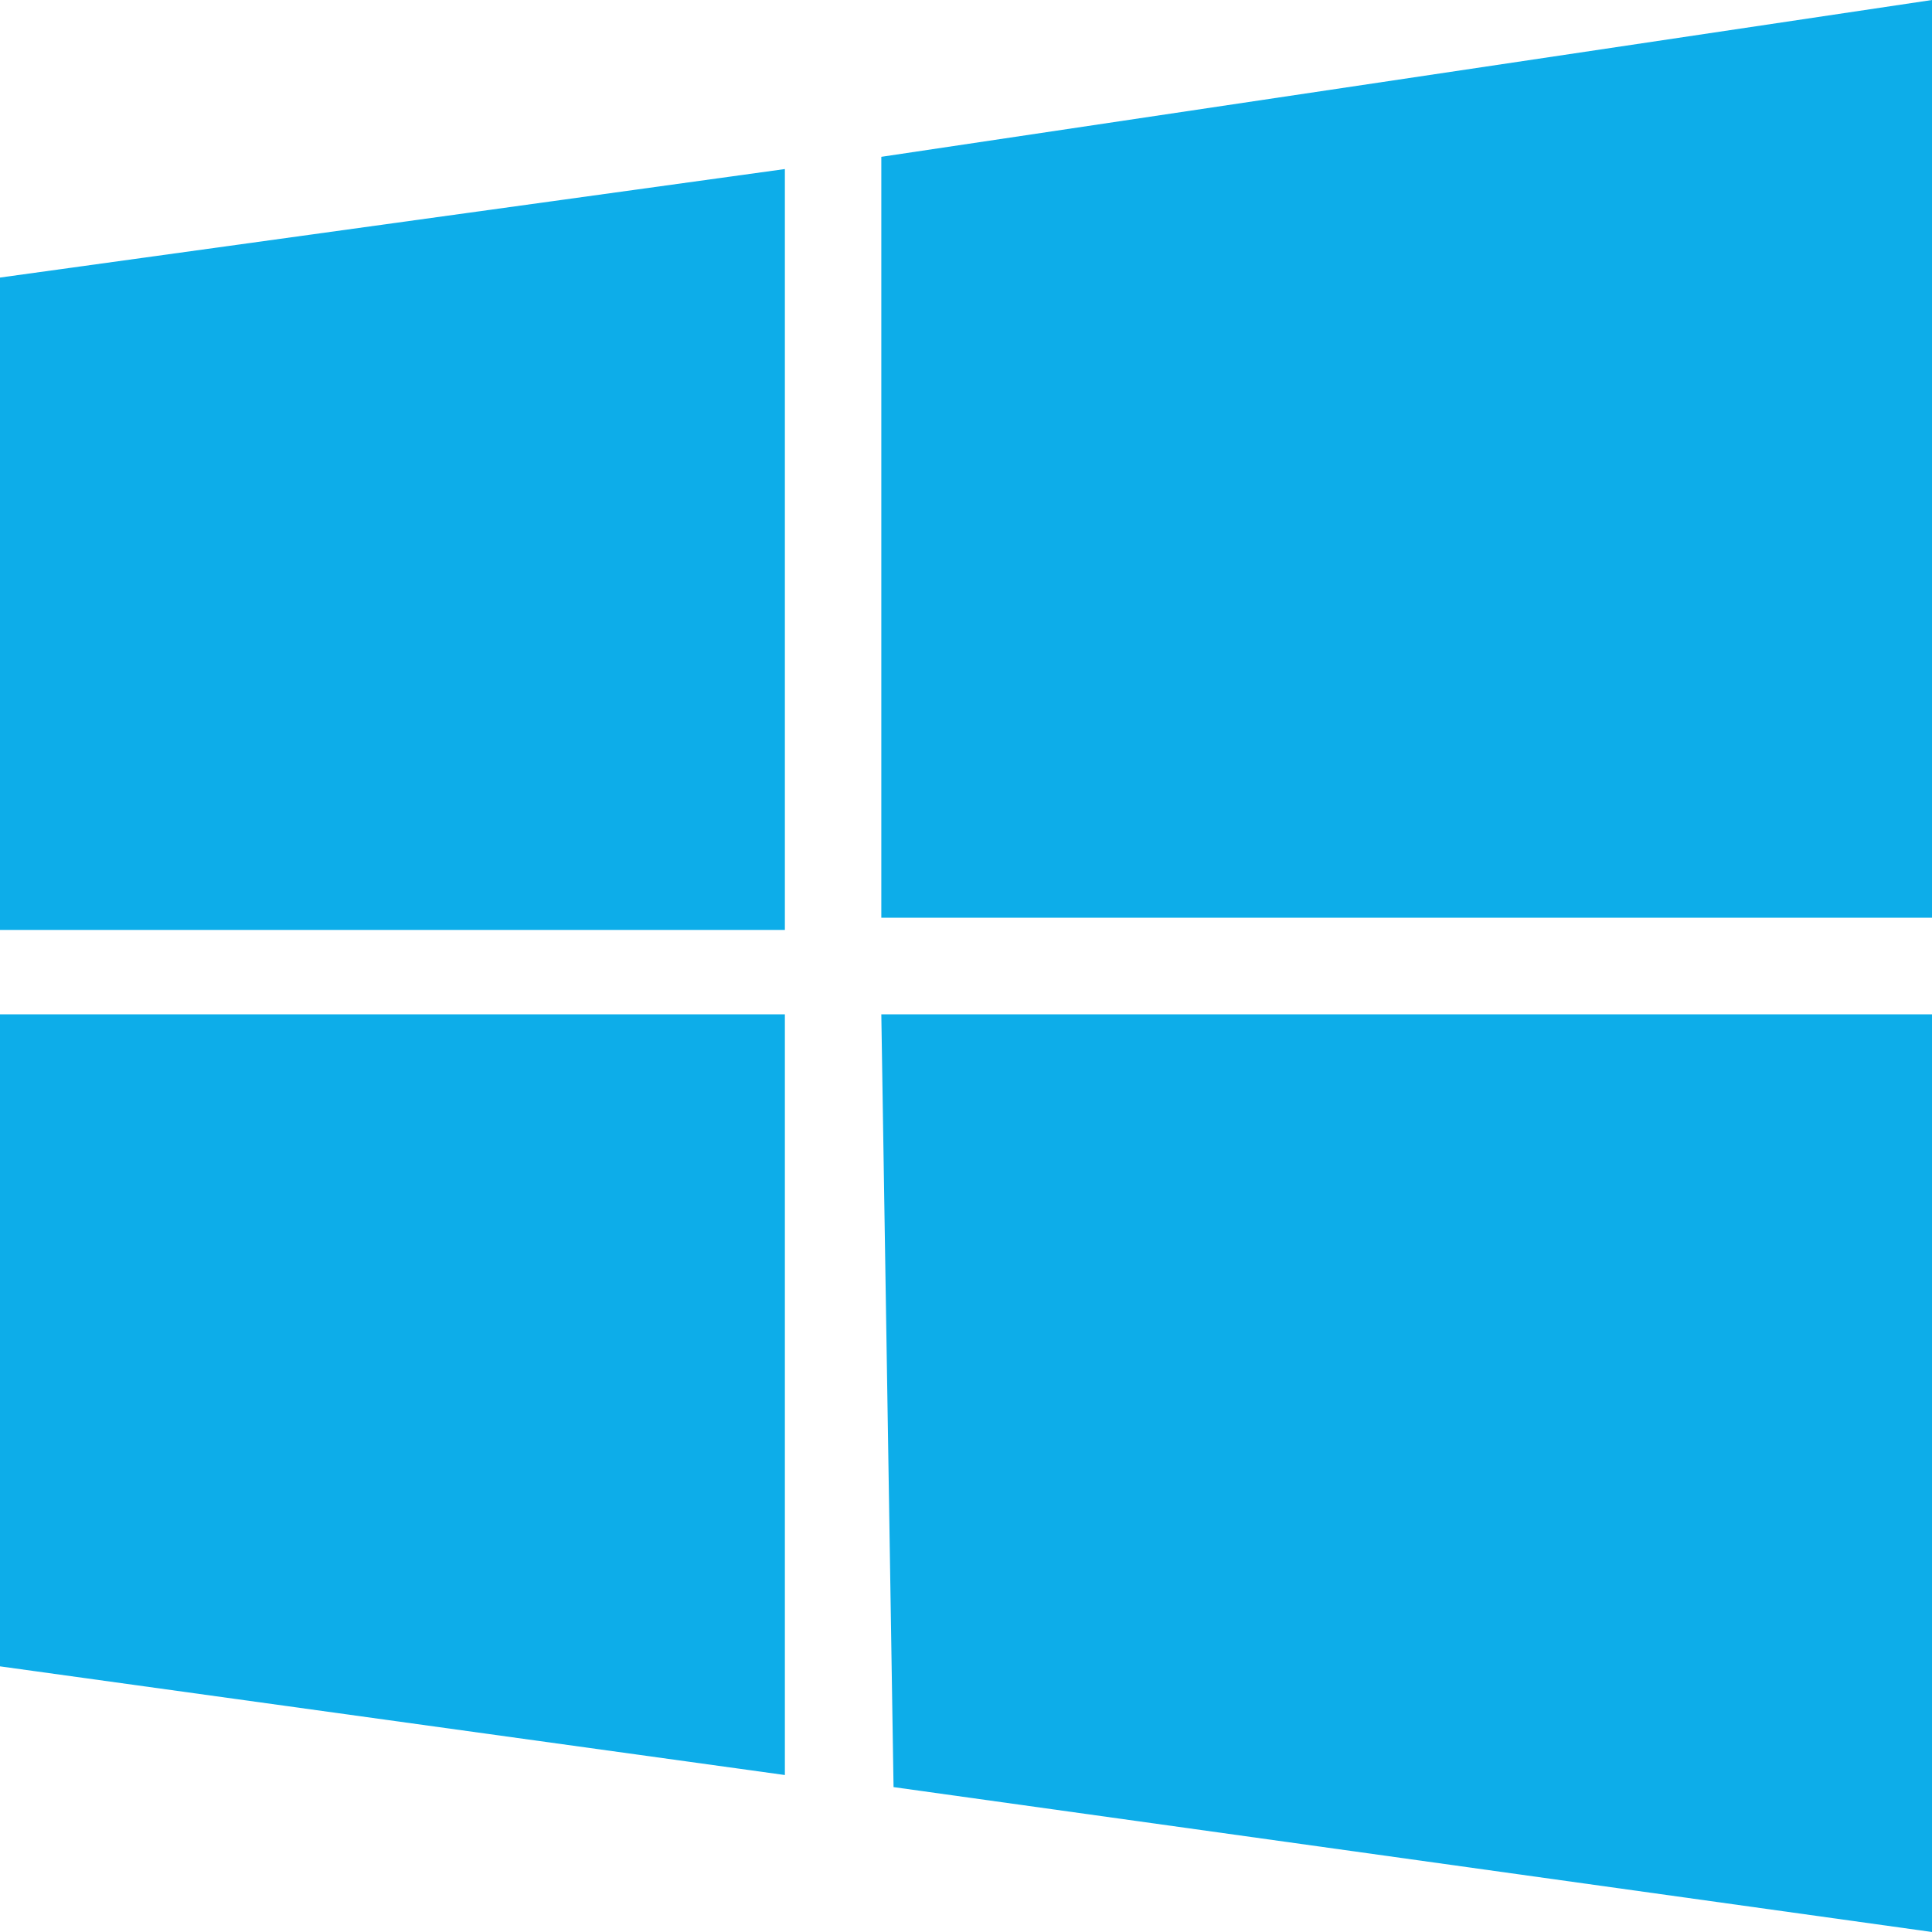 <?xml version="1.0" encoding="UTF-8"?>
<svg width="12px" height="12px" viewBox="0 0 12 12" version="1.1" xmlns="http://www.w3.org/2000/svg" xmlns:xlink="http://www.w3.org/1999/xlink">
    <!-- Generator: Sketch 55 (78076) - https://sketchapp.com -->
    <title>windows-2</title>
    <desc>Created with Sketch.</desc>
    <g id="页面2" stroke="none" stroke-width="1" fill="none" fill-rule="evenodd">
        <g id="文件空间" transform="translate(-306, -578)" fill="#0DADE9" fill-rule="nonzero">
            <g id="编组-25" transform="translate(255, 163)">
                <g id="编组-6">
                    <g id="编组-7" transform="translate(1, 53)">
                        <g id="编组-9" transform="translate(33, 358)">
                            <g id="编组-4" transform="translate(17, 0)">
                                <g id="windows-2" transform="translate(0, 4)">
                                    <path d="M0,1.724 L4.875,1.05 L4.875,5.776 L0,5.776 M5.474,0.974 L12,0 L12,5.7 L5.474,5.7 M0,6.3 L4.875,6.3 L4.875,11.025 L0,10.35 M5.474,6.3 L12,6.3 L12,12 L5.55,11.1" id="形状"></path>
                                </g>
                            </g>
                        </g>
                    </g>
                </g>
            </g>
        </g>
    </g>
</svg>